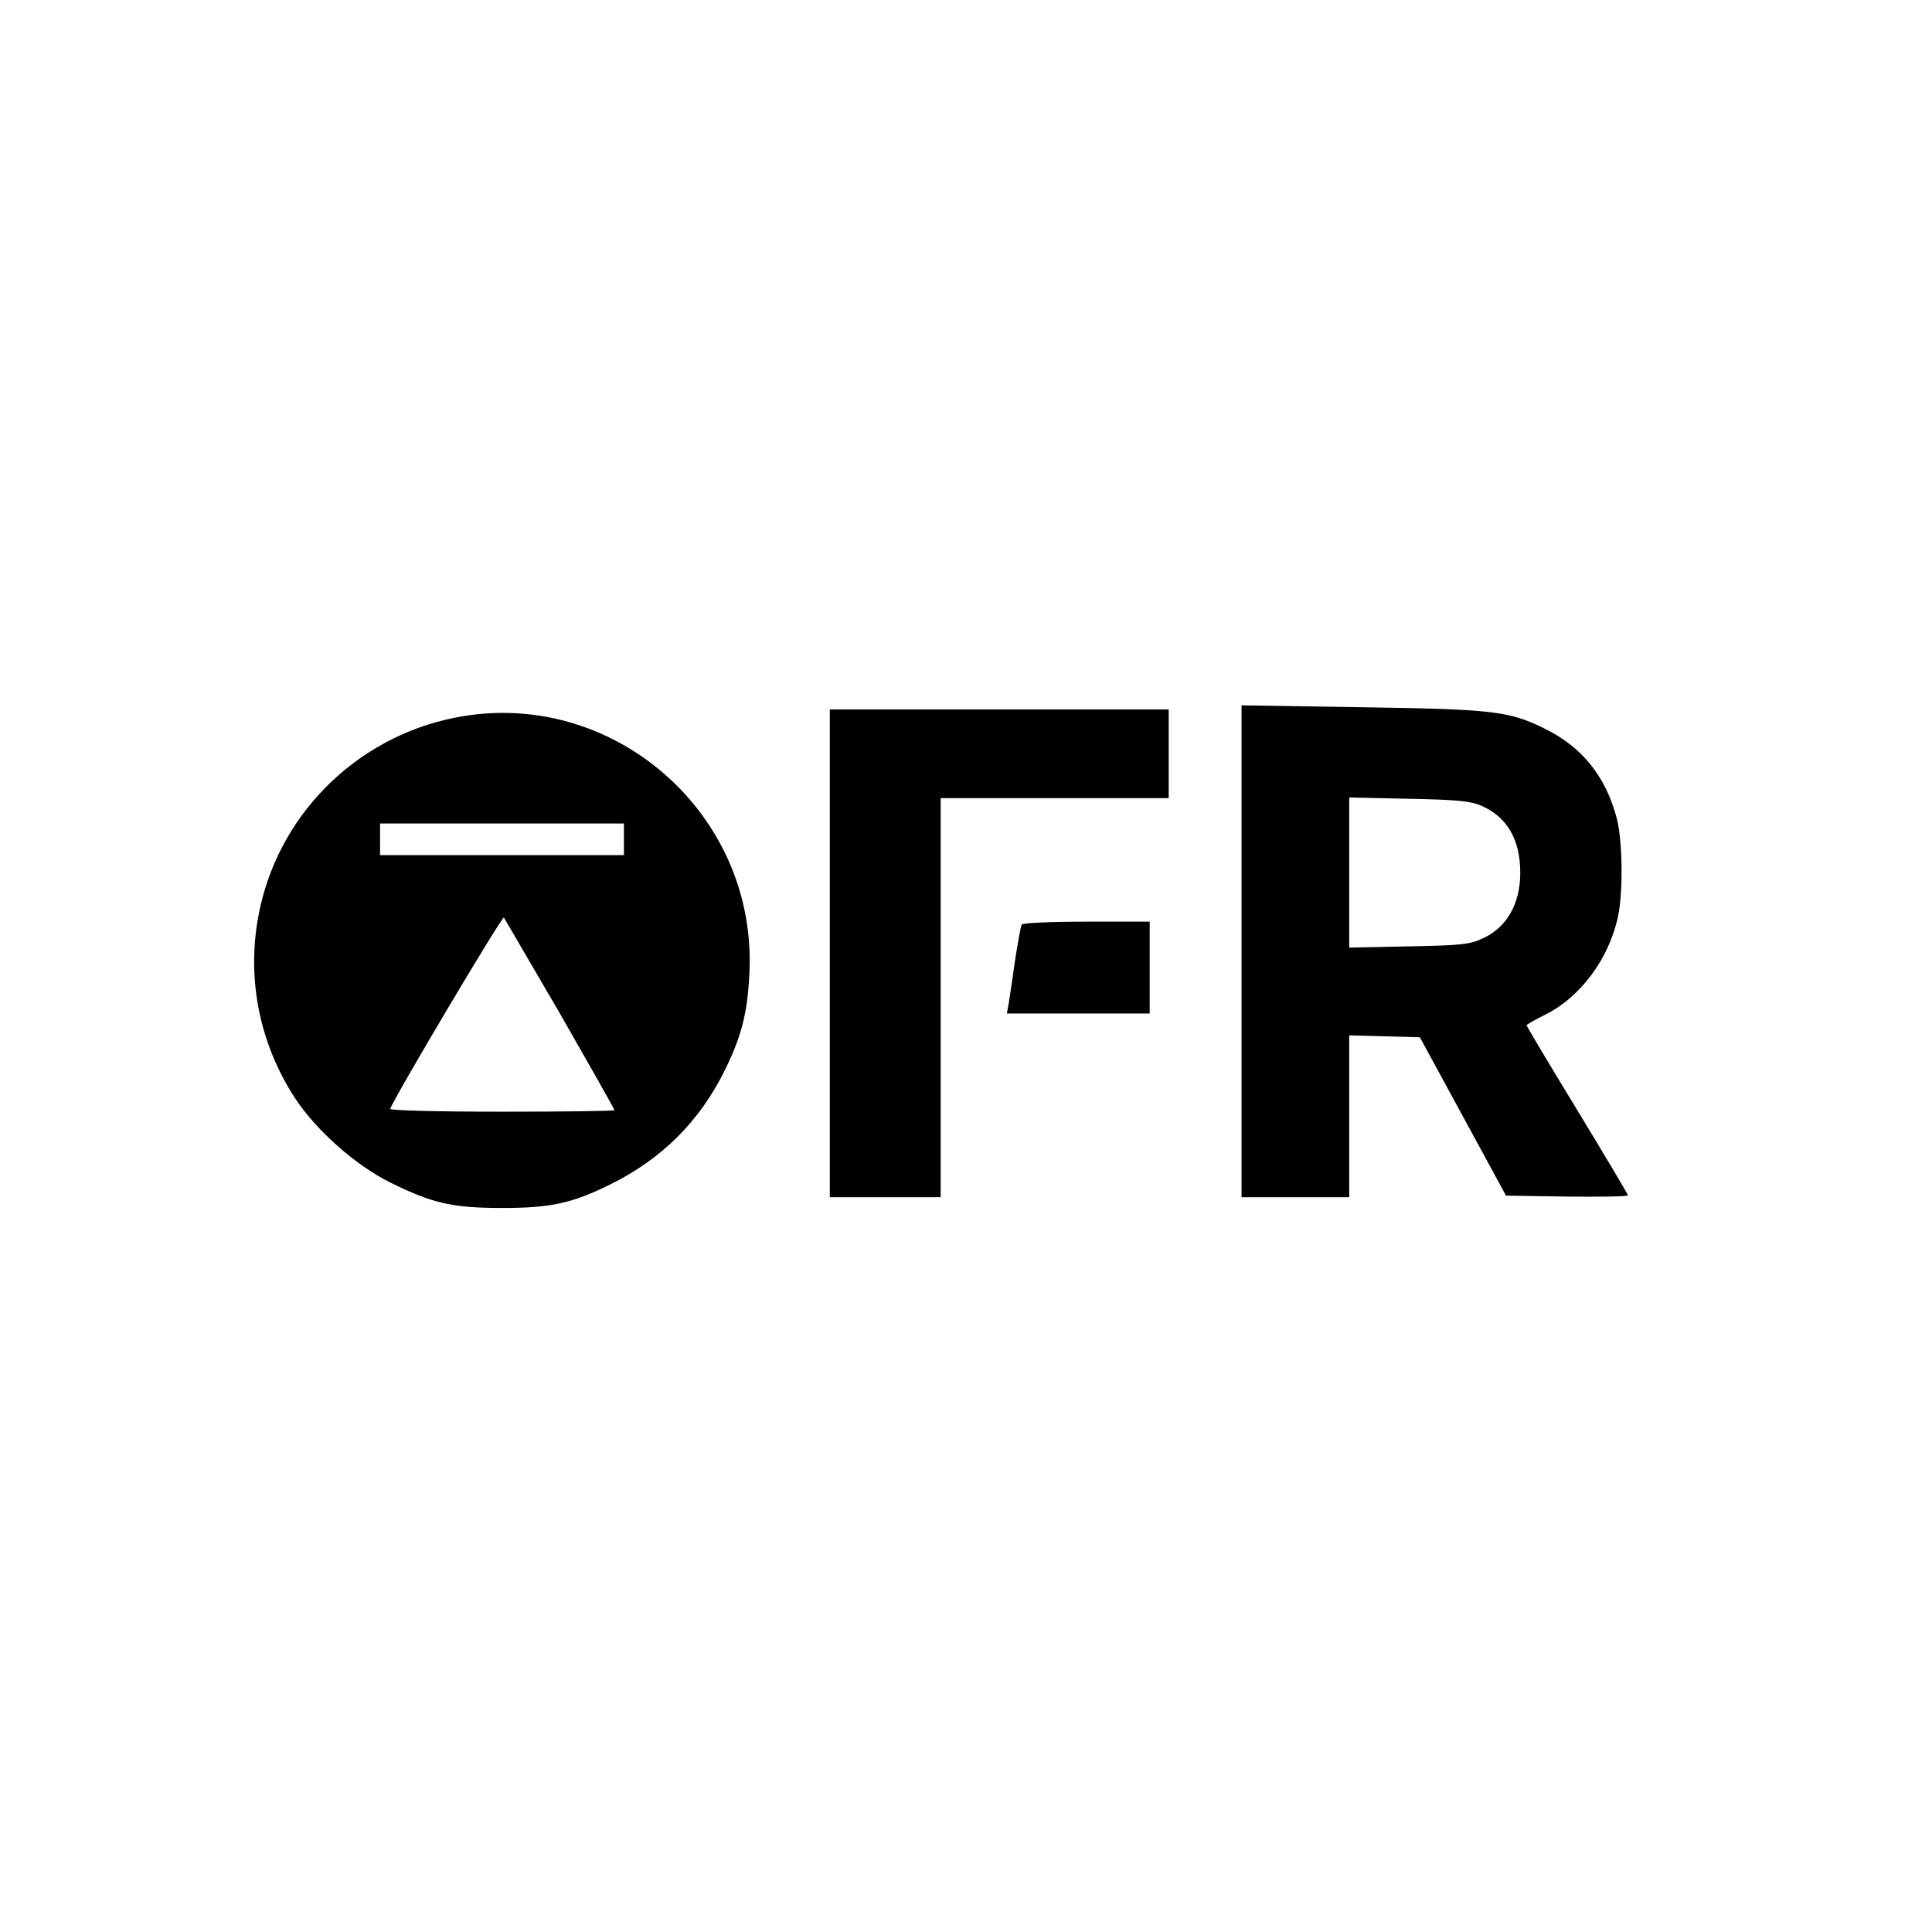 <?xml version="1.0" standalone="no"?>
<!DOCTYPE svg PUBLIC "-//W3C//DTD SVG 20010904//EN"
 "http://www.w3.org/TR/2001/REC-SVG-20010904/DTD/svg10.dtd">
<svg version="1.0" xmlns="http://www.w3.org/2000/svg"
 width="610pt" height="610pt" viewBox="0 0 610 610"
 preserveAspectRatio="xMidYMid meet">
<g transform="translate(0,610) scale(0.1,-0.1)"
fill="#000000" stroke="none">
<path d="M3920 3096 l0 -776 170 0 170 0 0 255 0 256 112 -3 111 -3 136 -250
136 -250 193 -3 c105 -1 192 0 192 4 0 3 -72 124 -160 269 -88 144 -160 265
-160 268 0 2 26 17 58 33 112 55 203 178 231 312 16 76 14 238 -4 307 -35 134
-110 227 -229 285 -111 55 -165 61 -578 67 l-378 6 0 -777z m757 460 c81 -35
123 -106 123 -212 0 -98 -43 -173 -119 -207 -40 -19 -69 -22 -233 -25 l-188
-4 0 237 0 237 188 -4 c152 -3 195 -7 229 -22z"/>
<path d="M2620 3090 l0 -770 175 0 175 0 0 630 0 630 360 0 360 0 0 140 0 140
-535 0 -535 0 0 -770z"/>
<path d="M1436 3834 c-317 -63 -565 -315 -621 -631 -36 -198 6 -400 115 -568
67 -103 191 -213 301 -268 133 -66 197 -81 354 -81 152 0 220 14 341 74 163
80 284 200 364 364 51 104 70 177 76 301 27 507 -434 908 -930 809z m534 -384
l0 -50 -385 0 -385 0 0 50 0 50 385 0 385 0 0 -50z m-201 -552 c94 -164 171
-300 171 -303 0 -3 -160 -5 -356 -5 -201 0 -354 4 -352 9 15 40 353 609 359
604 3 -5 83 -142 178 -305z"/>
<path d="M3226 3181 c-3 -5 -12 -55 -21 -112 -8 -57 -17 -119 -20 -136 l-6
-33 226 0 225 0 0 145 0 145 -199 0 c-110 0 -202 -4 -205 -9z"/>
</g>
</svg>
